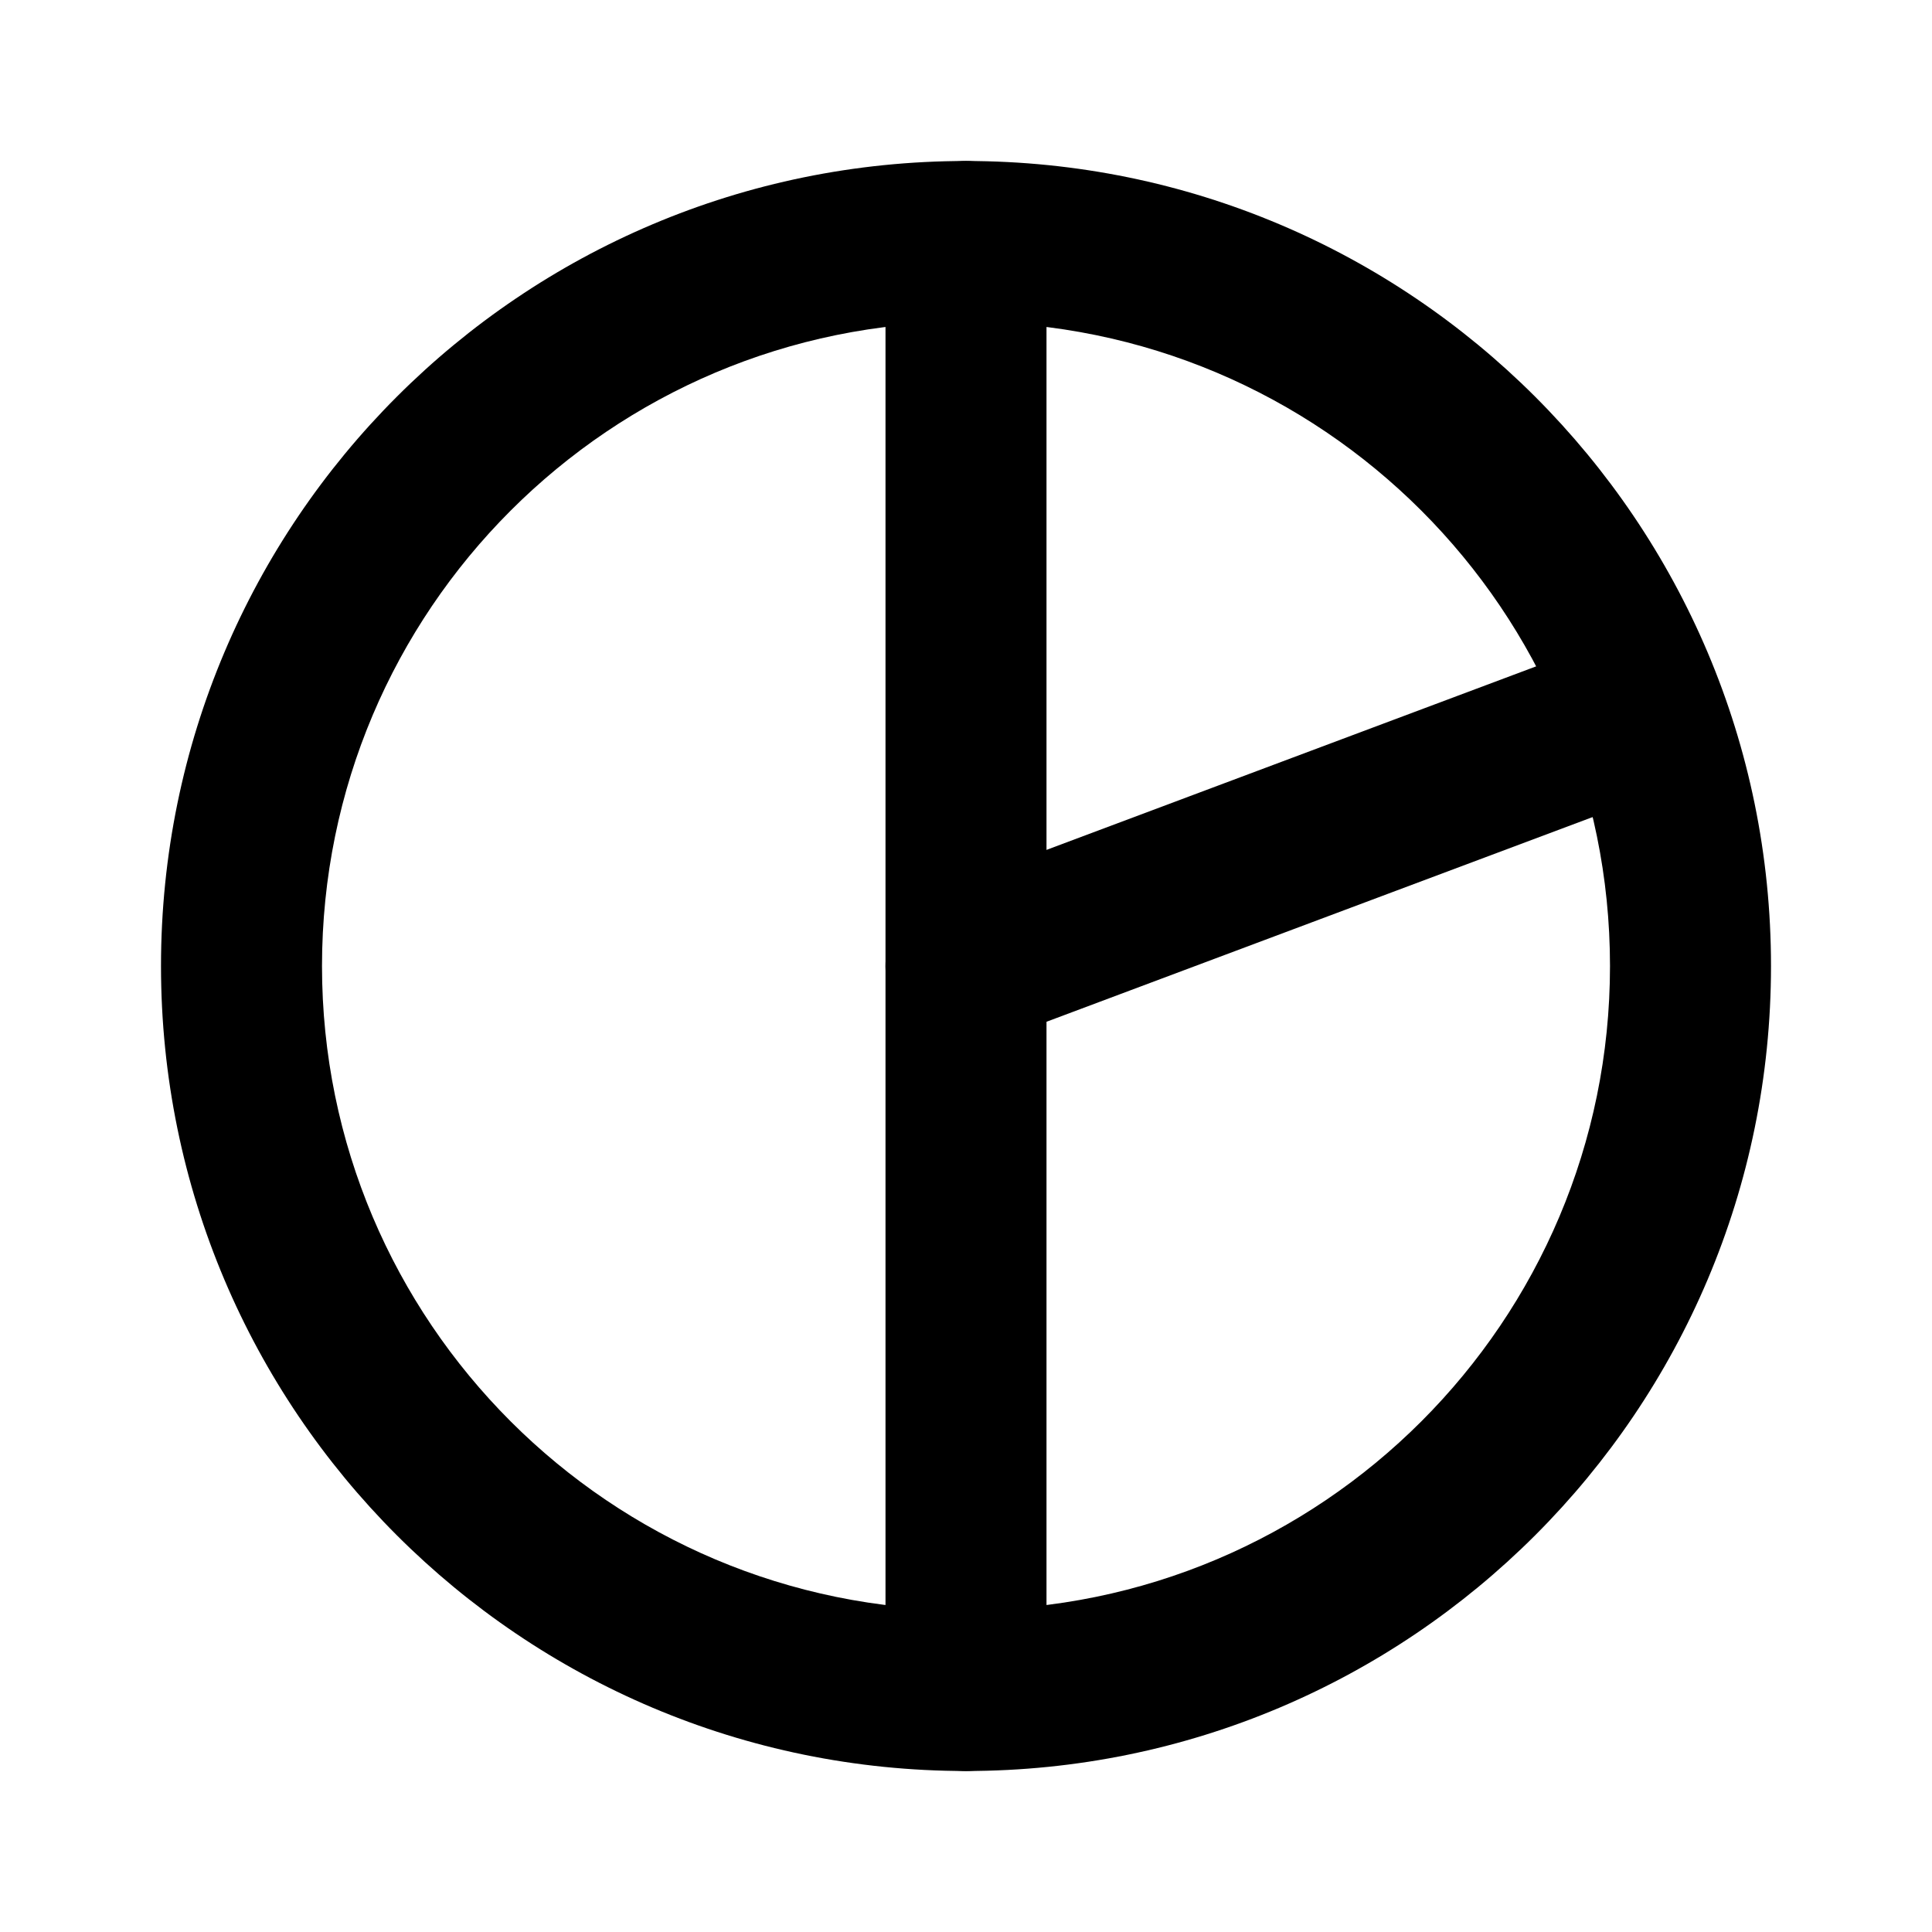 <svg xmlns="http://www.w3.org/2000/svg" viewBox="0 0 24 24"><path class="fn-svg-icon" fill-rule="evenodd" d="M12 2C12.552 2 13 2.448 13 3V21C13 21.552 12.552 22 12 22C11.448 22 11 21.552 11 21V3C11 2.448 11.448 2 12 2Z" clip-rule="evenodd"/><path class="fn-svg-icon" fill-rule="evenodd" d="M20.94 8.649C21.134 9.166 20.872 9.743 20.355 9.936L12.351 12.936C11.834 13.13 11.258 12.868 11.064 12.351C10.87 11.834 11.132 11.258 11.649 11.064L19.653 8.064C20.17 7.87 20.746 8.132 20.94 8.649Z" clip-rule="evenodd"/><path class="fn-svg-icon" fill-rule="evenodd" d="M2 12C2 6.477 6.477 2 12 2C17.523 2 22 6.477 22 12C22 17.523 17.523 22 12 22C6.477 22 2 17.523 2 12ZM12 4C7.582 4 4 7.582 4 12C4 16.418 7.582 20 12 20C16.418 20 20 16.418 20 12C20 7.582 16.418 4 12 4Z" clip-rule="evenodd"/></svg>
